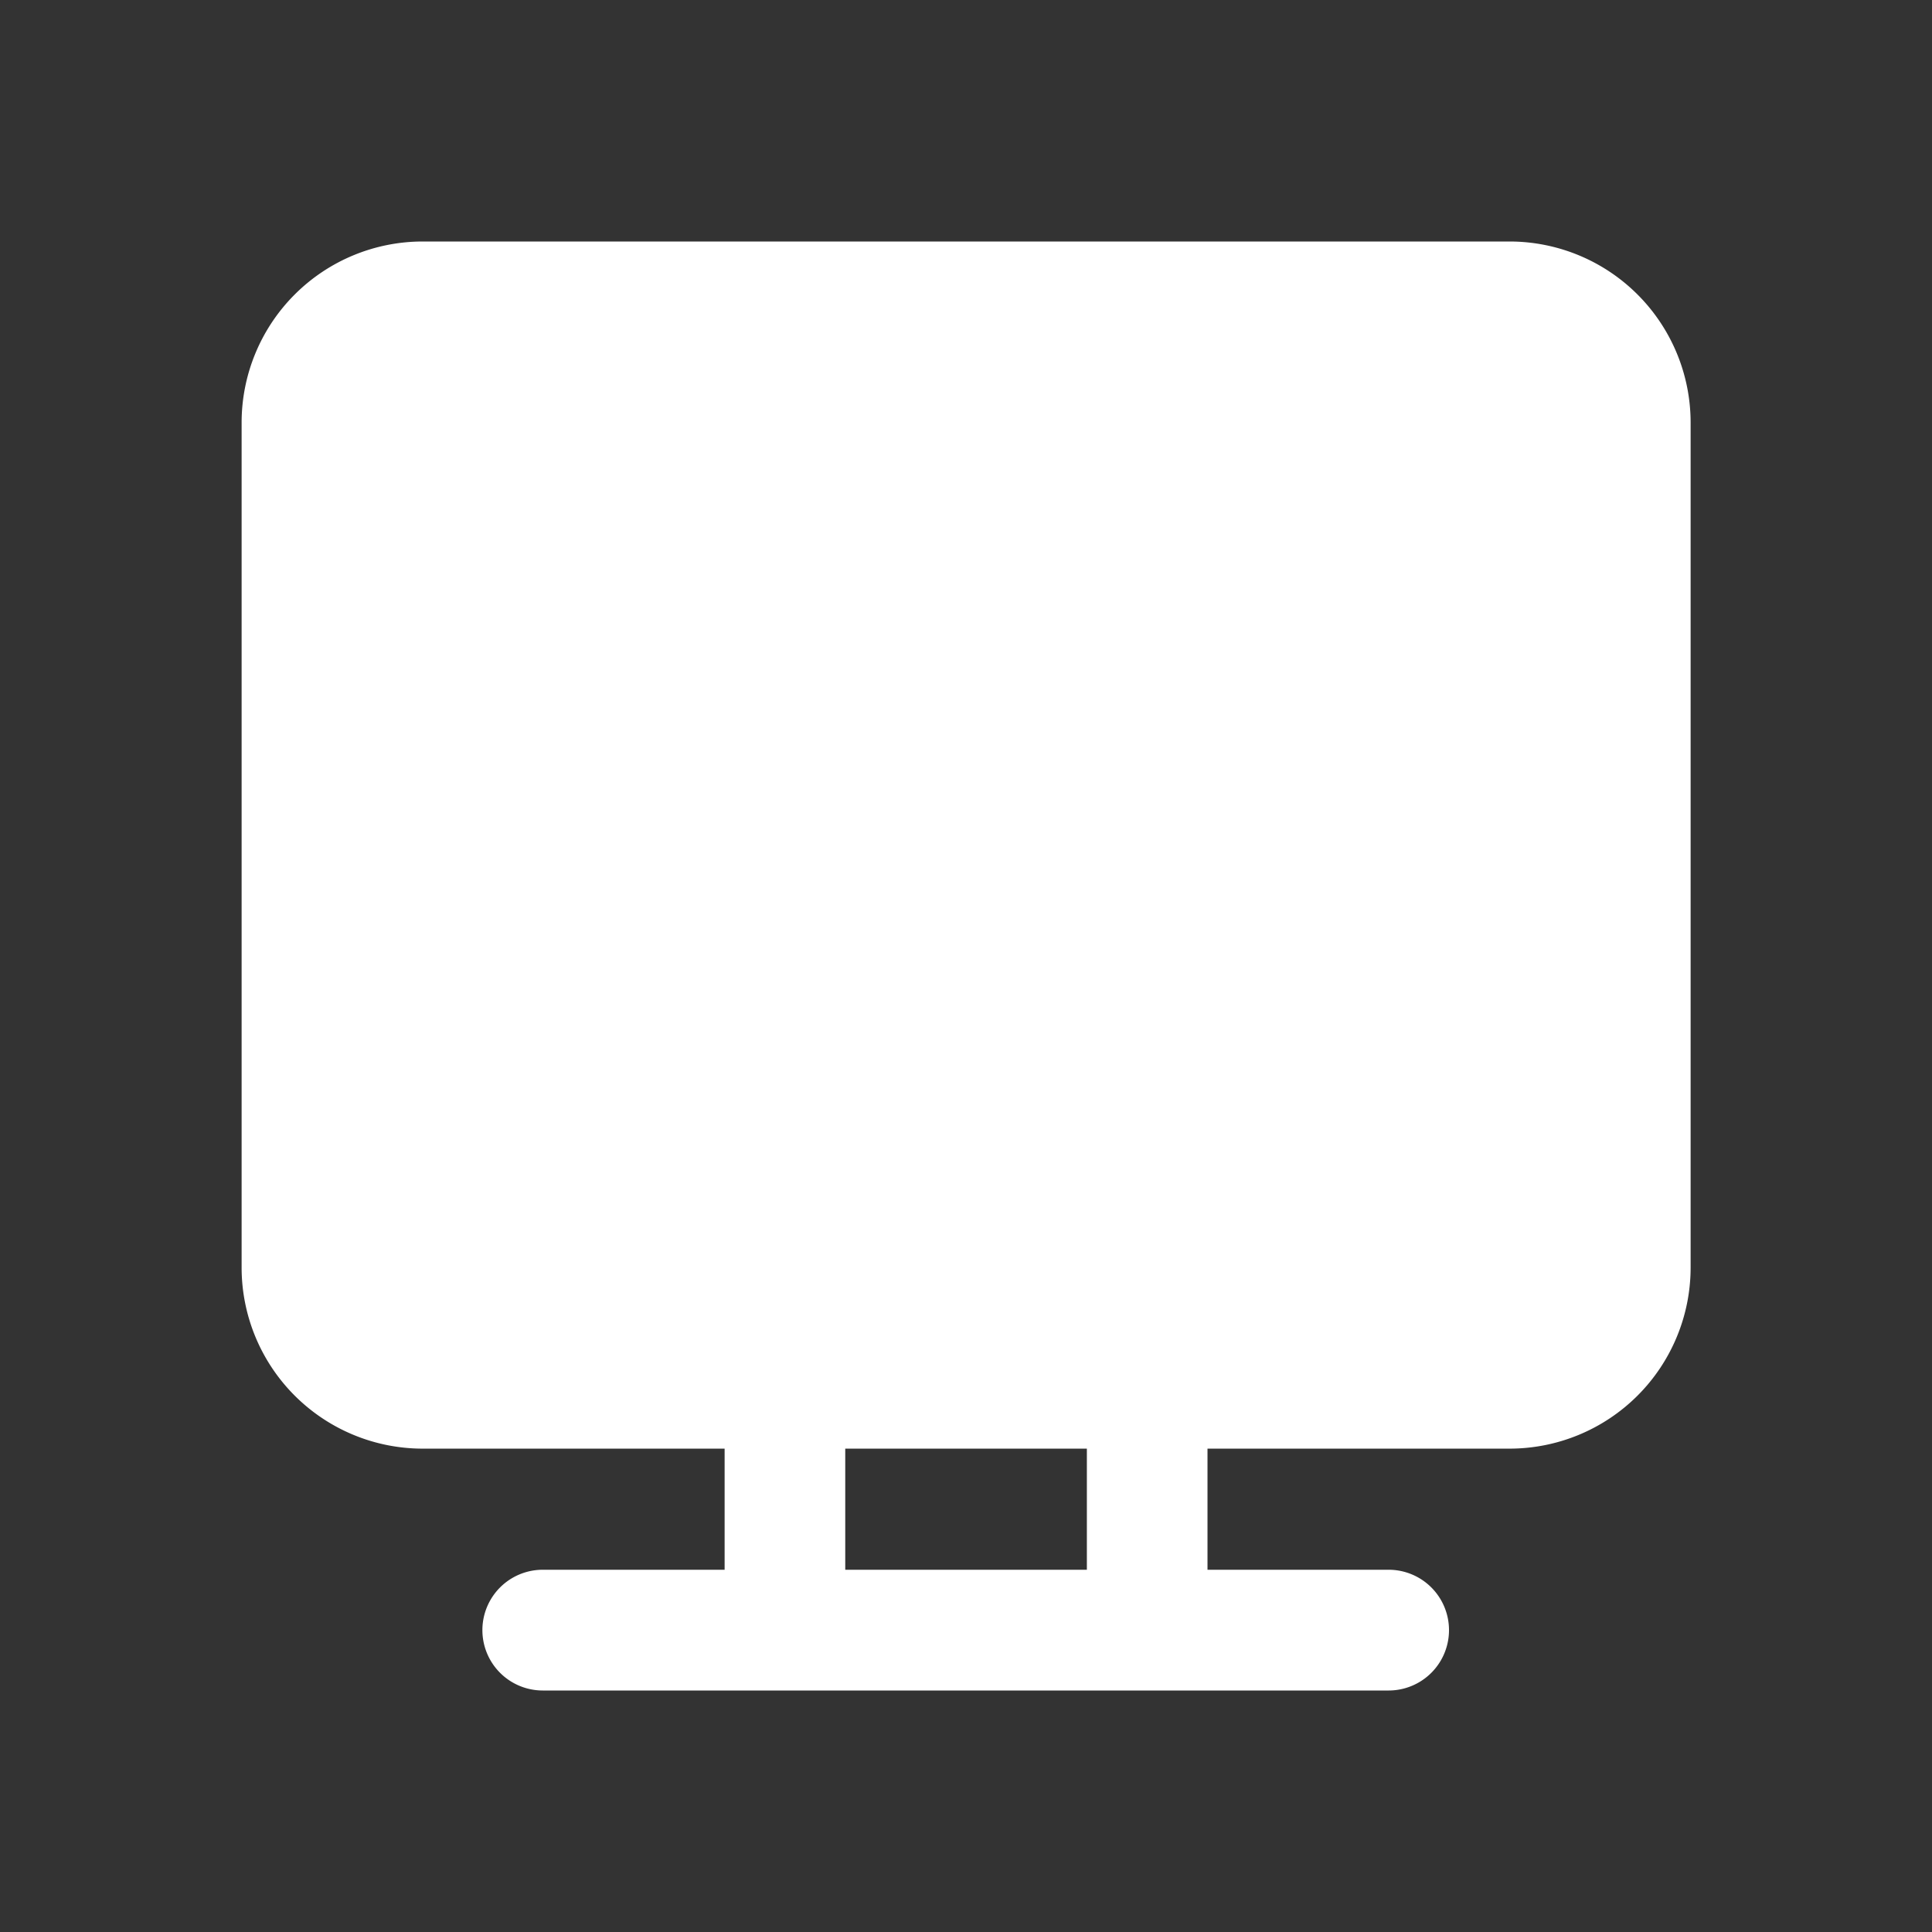 <svg xmlns="http://www.w3.org/2000/svg" width="16" height="16" viewBox="0 0 16 16">
  <rect x="0" y="0" width="16" height="16" fill="#333333" stroke="none"/>
  <path fill="#fff" d="M3.501 2a1.5 1.5 0 0 0-1.5 1.5v6.997a1.5 1.5 0 0 0 1.5 1.5h2.5V13H4.495a.5.5 0 0 0 0 1H11.5a.5.5 0 1 0 0-1H10v-1.003h2.501a1.5 1.5 0 0 0 1.5-1.5V3.5a1.5 1.5 0 0 0-1.5-1.5zm5.5 9.997V13H7v-1.003z" />
</svg>
